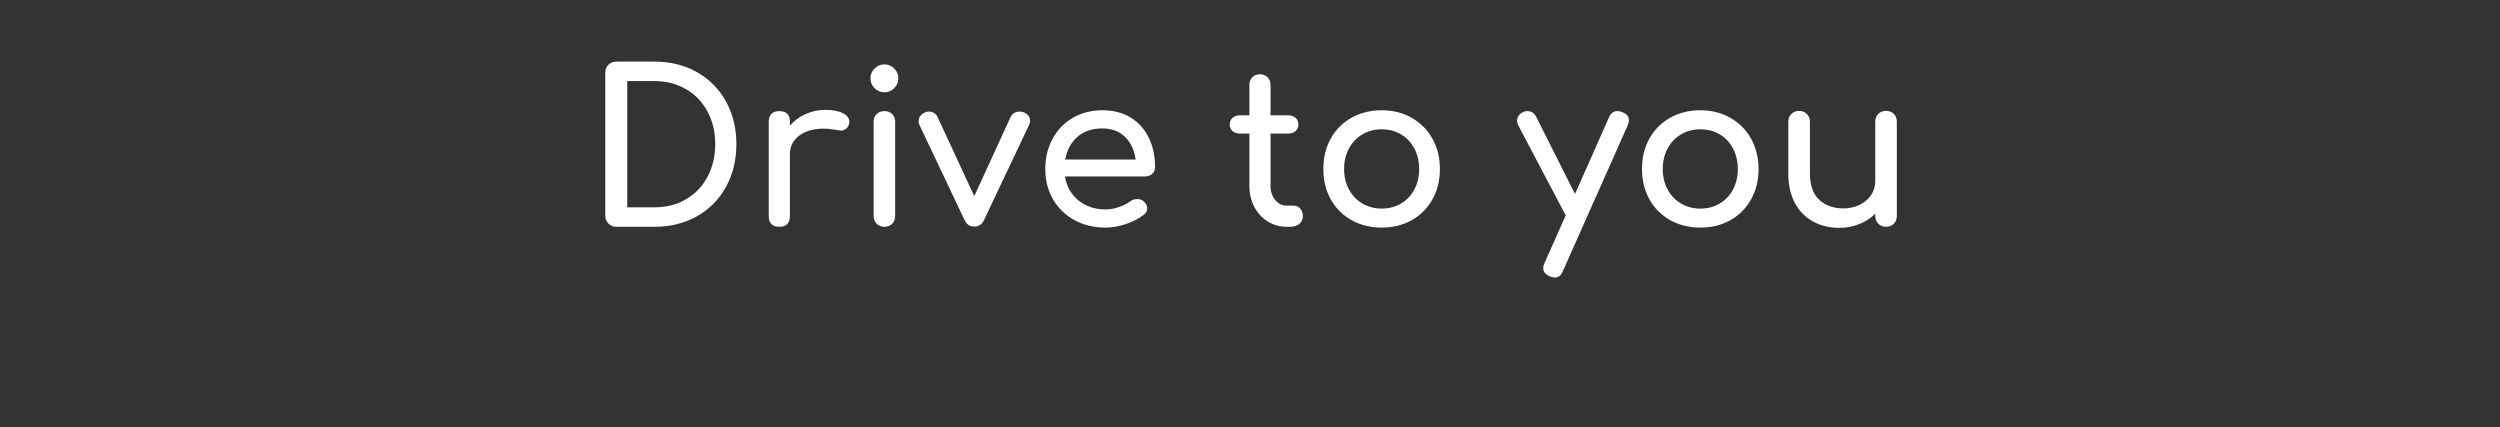 <svg version="1.1" viewBox="0.0 0.0 945.858 161.63" fill="none" stroke="none" stroke-linecap="square" stroke-miterlimit="10" xmlns:xlink="http://www.w3.org/1999/xlink" xmlns="http://www.w3.org/2000/svg"><rect x="0.0" y="0.0" width="945.858" height="161.63" fill="#333333" stroke="none"/><clipPath id="p.0"><path d="m0 0l945.858 0l0 161.63l-945.858 0l0 -161.63z" clip-rule="nonzero"/></clipPath><g clip-path="url(#p.0)"><path fill="#000000" fill-opacity="0.0" d="m0 0l945.858 0l0 161.63l-945.858 0z" fill-rule="evenodd"/><path fill="#000000" fill-opacity="0.0" d="m0 0l945.858 0l0 161.638l-945.858 0z" fill-rule="evenodd"/><path fill="#ffffff" d="m247.65 23.316q9.047 0 16.078 4.0q7.047 4.0 10.953 11.094q3.922 7.078 3.922 16.109q0 9.047 -3.922 16.172q-3.906 7.109 -10.953 11.109q-7.031 4.0 -16.078 4.0l-14.484 0q-1.75 0 -2.953 -1.203q-1.203 -1.203 -1.203 -2.953l0 -54.156q0 -1.844 1.203 -3.0q1.203 -1.172 2.953 -1.172l14.484 0zm0 55.125q6.641 0 11.875 -3.031q5.25 -3.047 8.156 -8.531q2.922 -5.484 2.922 -12.359q0 -6.875 -2.922 -12.312q-2.906 -5.453 -8.156 -8.484q-5.234 -3.047 -11.875 -3.047l-10.328 0l0 47.766l10.328 0zm64.64 -36.875q4.234 0 6.641 1.281q2.406 1.266 2.406 3.188q0 0.562 -0.094 0.812q-0.719 2.547 -3.188 2.547q-0.406 0 -1.203 -0.156q-3.203 -0.562 -5.203 -0.562q-5.766 0 -9.281 2.641q-3.516 2.641 -3.516 7.125l0 23.359q0 1.922 -1.0 2.969q-1.0 1.031 -3.0 1.031q-1.922 0 -2.969 -1.0q-1.031 -1.0 -1.031 -3.0l0 -35.766q0 -1.922 1.031 -2.953q1.047 -1.047 2.969 -1.047q4.0 0 4.0 4.0l0 1.531q2.391 -2.812 5.906 -4.406q3.531 -1.594 7.531 -1.594zm18.239 4.547q0 -1.828 1.156 -2.953q1.156 -1.125 2.922 -1.125q1.844 0 2.953 1.125q1.125 1.125 1.125 2.953l0 35.609q0 1.766 -1.125 2.922q-1.109 1.156 -2.953 1.156q-1.766 0 -2.922 -1.156q-1.156 -1.156 -1.156 -2.922l0 -35.609zm4.078 -21.75q2.156 0 3.719 1.562q1.562 1.562 1.562 3.719q0 2.156 -1.562 3.719q-1.562 1.562 -3.719 1.562q-2.156 0 -3.719 -1.562q-1.562 -1.562 -1.562 -3.719q0 -2.156 1.562 -3.719q1.562 -1.562 3.719 -1.562zm52.957 18.234q1.047 0.484 1.609 1.328q0.562 0.828 0.562 1.875q0 0.719 -0.406 1.516l-16.953 35.766q-1.203 2.641 -3.688 2.641q-1.359 0 -2.25 -0.594q-0.875 -0.609 -1.594 -2.047l-16.953 -35.766q-0.328 -0.641 -0.328 -1.438q0 -2.156 2.25 -3.281q0.719 -0.391 1.672 -0.391q0.969 0 1.844 0.516q0.875 0.516 1.359 1.484l13.922 30.0l13.766 -30.0q0.469 -0.969 1.391 -1.484q0.922 -0.516 1.969 -0.516q1.031 0 1.828 0.391zm49.449 20.641q0 1.516 -1.047 2.516q-1.031 1.0 -2.641 1.0l-30.391 0q0.875 5.609 5.078 9.047q4.203 3.438 10.281 3.438q2.391 0 4.984 -0.875q2.609 -0.875 4.297 -2.156q1.109 -0.891 2.641 -0.891q1.516 0 2.391 0.797q1.438 1.203 1.438 2.734q0 1.438 -1.281 2.391q-2.719 2.156 -6.766 3.516q-4.031 1.359 -7.703 1.359q-6.562 0 -11.766 -2.828q-5.203 -2.844 -8.125 -7.875q-2.922 -5.047 -2.922 -11.453q0 -6.391 2.766 -11.469q2.766 -5.094 7.672 -7.922q4.922 -2.844 11.172 -2.844q6.156 0 10.641 2.719q4.484 2.719 6.875 7.609q2.406 4.875 2.406 11.188zm-19.922 -14.641q-5.844 0 -9.484 3.203q-3.641 3.203 -4.594 8.562l26.641 0q-0.719 -5.359 -4.0 -8.562q-3.281 -3.203 -8.562 -3.203zm72.401 29.203q1.438 0 2.438 1.125q1.0 1.109 1.0 2.875q0 1.766 -1.328 2.891q-1.312 1.109 -3.391 1.109l-1.438 0q-3.922 0 -7.172 -2.031q-3.234 -2.047 -5.078 -5.562q-1.828 -3.531 -1.828 -7.922l0 -19.766l-3.688 0q-1.672 0 -2.719 -0.953q-1.047 -0.969 -1.047 -2.406q0 -1.594 1.047 -2.547q1.047 -0.969 2.719 -0.969l3.688 0l0 -11.531q0 -1.75 1.109 -2.875q1.125 -1.125 2.891 -1.125q1.75 0 2.875 1.125q1.125 1.125 1.125 2.875l0 11.531l6.797 0q1.672 0 2.703 0.969q1.047 0.953 1.047 2.547q0 1.438 -1.047 2.406q-1.031 0.953 -2.703 0.953l-6.797 0l0 19.766q0 3.203 1.75 5.359q1.766 2.156 4.328 2.156l2.719 0zm33.283 -36.078q6.312 0 11.312 2.844q5.0 2.828 7.844 7.875q2.844 5.047 2.844 11.516q0 6.406 -2.812 11.453q-2.797 5.031 -7.797 7.875q-5.0 2.828 -11.391 2.828q-6.406 0 -11.453 -2.828q-5.031 -2.844 -7.844 -7.875q-2.797 -5.047 -2.797 -11.453q0 -6.469 2.797 -11.516q2.812 -5.047 7.844 -7.875q5.047 -2.844 11.453 -2.844zm0 7.203q-4.094 0 -7.328 1.922q-3.234 1.906 -5.078 5.359q-1.844 3.438 -1.844 7.75q0 4.328 1.844 7.734q1.844 3.391 5.078 5.312q3.234 1.922 7.328 1.922q4.078 0 7.312 -1.922q3.234 -1.922 5.031 -5.312q1.812 -3.406 1.812 -7.734q0 -4.312 -1.812 -7.75q-1.797 -3.453 -5.031 -5.359q-3.234 -1.922 -7.312 -1.922zm91.034 -6.484q2.484 0.953 2.484 3.125q0 0.797 -0.484 1.922l-24.484 55.031q-0.953 2.484 -3.109 2.484q-0.812 0 -1.922 -0.484q-2.406 -1.031 -2.406 -3.125q0 -0.953 0.484 -1.906l8.0 -18.0l-18.0 -34.172q-0.406 -0.719 -0.406 -1.672q0 -1.047 0.641 -1.922q0.641 -0.875 1.688 -1.359q0.719 -0.328 1.594 -0.328q2.234 0 3.359 2.25l14.641 29.109l12.875 -29.031q1.047 -2.328 3.125 -2.328q1.047 0 1.922 0.406zm29.526 -0.719q6.312 0 11.312 2.844q5.0 2.828 7.844 7.875q2.844 5.047 2.844 11.516q0 6.406 -2.812 11.453q-2.797 5.031 -7.797 7.875q-5.0 2.828 -11.391 2.828q-6.406 0 -11.453 -2.828q-5.031 -2.844 -7.844 -7.875q-2.797 -5.047 -2.797 -11.453q0 -6.469 2.797 -11.516q2.812 -5.047 7.844 -7.875q5.047 -2.844 11.453 -2.844zm0 7.203q-4.094 0 -7.328 1.922q-3.234 1.906 -5.078 5.359q-1.844 3.438 -1.844 7.75q0 4.328 1.844 7.734q1.844 3.391 5.078 5.312q3.234 1.922 7.328 1.922q4.078 0 7.312 -1.922q3.234 -1.922 5.031 -5.312q1.812 -3.406 1.812 -7.734q0 -4.312 -1.812 -7.75q-1.797 -3.453 -5.031 -5.359q-3.234 -1.922 -7.312 -1.922zm70.234 -6.969q1.844 0 2.953 1.125q1.125 1.125 1.125 2.953l0 35.688q0 1.766 -1.125 2.922q-1.109 1.156 -2.953 1.156q-1.766 0 -2.922 -1.156q-1.156 -1.156 -1.156 -2.922l0 -0.875q-2.562 2.547 -6.094 3.953q-3.516 1.406 -7.516 1.406q-5.516 0 -9.922 -2.406q-4.391 -2.406 -6.875 -7.0q-2.484 -4.594 -2.484 -11.078l0 -19.688q0 -1.75 1.156 -2.906q1.172 -1.172 2.938 -1.172q1.75 0 2.906 1.172q1.172 1.156 1.172 2.906l0 19.688q0 6.484 3.469 9.812q3.484 3.312 9.25 3.312q3.359 0 6.109 -1.359q2.766 -1.375 4.328 -3.688q1.562 -2.312 1.562 -5.203l0 -22.562q0 -1.828 1.156 -2.953q1.156 -1.125 2.922 -1.125z" fill-rule="nonzero"/></g></svg>
